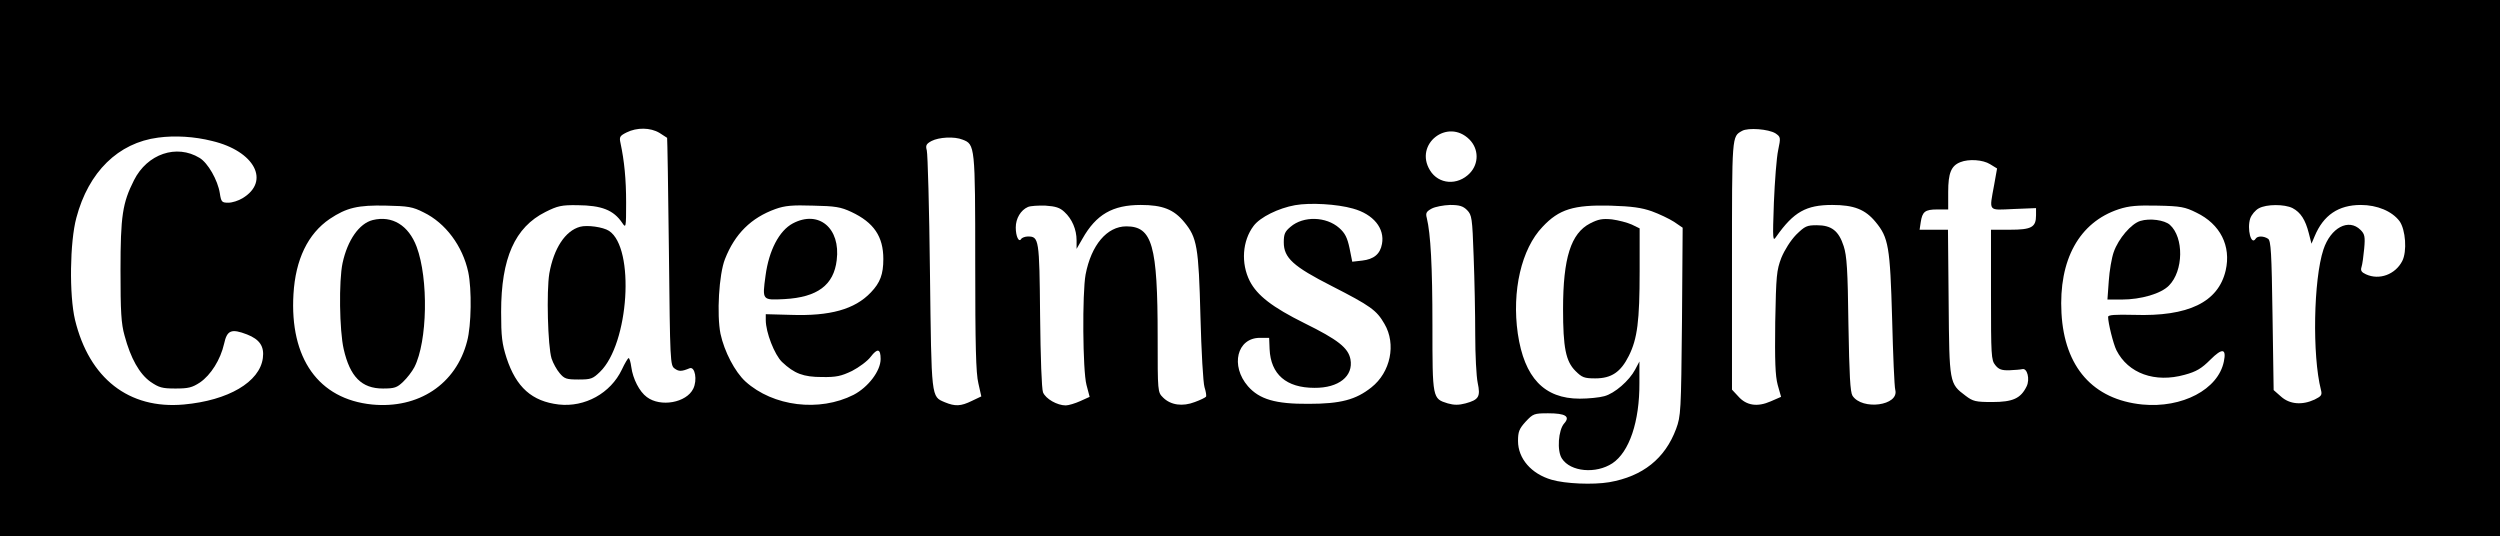 <?xml version="1.0" standalone="no"?>
<!DOCTYPE svg PUBLIC "-//W3C//DTD SVG 20010904//EN"
 "http://www.w3.org/TR/2001/REC-SVG-20010904/DTD/svg10.dtd">
<svg version="1.0" xmlns="http://www.w3.org/2000/svg"
 width="1110pt" height="238pt" viewBox="0 0 1110 238"
 preserveAspectRatio="xMidYMid meet">

<g transform="translate(0,238) scale(0.1,-0.1)"
fill="#000000" stroke="none">
<path d="M0 1190 l0 -1190 5550 0 5550 0 0 1190 0 1190 -5550 0 -5550 0 0
-1190z m2928 600 c17 -11 33 -21 34 -22 1 -2 5 -229 8 -506 5 -489 6 -504 25
-518 19 -14 31 -14 67 1 24 9 35 -53 16 -91 -30 -62 -145 -83 -206 -37 -33 24
-62 81 -69 133 -3 22 -8 40 -12 40 -3 0 -17 -23 -30 -51 -50 -105 -164 -168
-280 -155 -119 14 -189 76 -232 207 -20 63 -24 94 -24 204 0 239 61 376 197
444 54 27 71 31 142 30 107 -1 160 -21 199 -79 16 -24 17 -21 17 90 0 105 -8
185 -25 265 -6 27 -3 32 27 47 46 23 106 22 146 -2z m4955 -2 c23 -16 24 -18
12 -75 -7 -32 -15 -137 -19 -233 -6 -169 -5 -174 11 -150 77 109 132 140 248
140 97 0 147 -20 193 -76 57 -69 64 -109 73 -429 4 -159 10 -302 14 -316 18
-70 -147 -92 -190 -26 -10 17 -14 88 -18 317 -3 242 -7 304 -21 347 -22 68
-54 93 -119 93 -45 0 -53 -4 -92 -42 -25 -26 -51 -67 -66 -103 -21 -56 -23
-77 -27 -285 -2 -172 0 -238 11 -279 l15 -53 -46 -20 c-59 -26 -108 -19 -144
22 l-28 30 0 553 c0 582 -1 570 45 596 27 15 117 8 148 -11z m-1359 -27 c42
-42 43 -107 2 -150 -54 -56 -139 -50 -177 13 -71 116 78 233 175 137z m-5582
-7 c189 -45 259 -179 135 -254 -18 -11 -46 -20 -63 -20 -29 0 -32 3 -38 42 -9
58 -53 135 -90 157 -102 62 -232 18 -291 -99 -51 -101 -60 -158 -60 -400 0
-184 3 -237 18 -290 27 -101 66 -170 115 -205 38 -26 52 -30 111 -30 57 0 74
4 109 27 48 33 91 101 107 172 13 60 32 68 102 41 56 -22 77 -53 70 -105 -14
-106 -153 -188 -351 -206 -244 -22 -420 116 -483 376 -26 110 -23 346 6 453
54 204 186 333 363 356 74 10 161 5 240 -15z m3332 6 c55 -21 56 -27 56 -547
0 -365 3 -491 14 -535 l13 -58 -42 -20 c-49 -24 -74 -25 -120 -6 -61 26 -59
13 -66 576 -3 283 -10 527 -14 542 -6 22 -3 29 21 42 33 17 101 21 138 6z
m4562 -109 l31 -19 -13 -73 c-22 -121 -29 -112 86 -107 l100 4 0 -32 c0 -53
-20 -64 -116 -64 l-84 0 0 -289 c0 -269 1 -290 19 -312 15 -19 28 -24 63 -23
23 1 49 3 57 5 22 6 35 -45 19 -77 -26 -53 -61 -69 -152 -69 -75 0 -86 3 -119
28 -72 54 -72 55 -75 415 l-3 322 -63 0 -63 0 5 33 c7 47 19 57 73 57 l49 0 0
78 c0 83 13 116 54 132 37 15 100 11 132 -9z m-2829 -197 c91 -25 142 -88 129
-157 -8 -45 -36 -68 -88 -74 l-44 -5 -12 60 c-10 47 -20 67 -46 90 -58 51
-159 54 -216 5 -25 -21 -30 -32 -30 -69 0 -69 42 -107 213 -194 172 -88 199
-107 234 -168 53 -90 27 -215 -58 -282 -69 -55 -137 -73 -279 -73 -147 -1
-218 20 -269 78 -79 91 -49 215 53 215 l41 0 2 -50 c5 -112 74 -172 199 -172
108 -1 174 52 160 127 -10 51 -56 87 -204 160 -143 71 -210 123 -243 187 -40
79 -33 179 17 245 29 39 111 79 184 92 67 12 187 5 257 -15z m-4126 -17 c97
-47 173 -149 198 -265 16 -76 14 -237 -5 -307 -49 -191 -216 -301 -422 -281
-238 24 -366 205 -349 490 9 154 64 268 161 334 75 50 125 62 251 59 97 -2
117 -5 166 -30z m1899 2 c100 -47 142 -109 142 -209 0 -68 -14 -105 -55 -148
-72 -76 -182 -106 -356 -100 l-111 3 0 -26 c0 -55 39 -154 72 -186 55 -52 95
-67 178 -67 63 -1 85 4 133 27 31 16 69 44 83 63 30 39 44 36 44 -10 0 -53
-55 -125 -120 -159 -152 -77 -357 -52 -480 59 -47 43 -94 133 -111 212 -17 85
-7 264 20 332 44 112 116 183 224 222 42 15 75 18 167 15 99 -2 123 -6 170
-28z m946 0 c34 -31 54 -78 54 -126 l0 -38 26 45 c61 108 134 150 259 150 97
0 147 -20 193 -76 57 -69 64 -109 72 -419 4 -155 12 -295 18 -314 6 -19 9 -37
7 -42 -3 -4 -25 -15 -50 -24 -54 -21 -107 -14 -141 20 -24 24 -24 24 -24 269
0 408 -24 491 -139 491 -86 0 -156 -83 -181 -214 -15 -82 -13 -426 4 -490 l14
-53 -42 -19 c-22 -10 -52 -19 -64 -19 -38 0 -89 29 -101 58 -6 16 -11 151 -13
343 -3 338 -5 349 -54 349 -12 0 -26 -5 -30 -11 -10 -17 -24 11 -24 51 0 40
22 77 54 91 11 5 47 7 78 6 45 -3 64 -9 84 -28z m1788 8 c21 -22 23 -33 29
-206 4 -102 7 -258 7 -347 0 -90 5 -186 11 -214 13 -61 5 -75 -54 -91 -30 -8
-51 -8 -79 0 -68 21 -68 21 -68 346 0 264 -8 407 -25 477 -6 22 -2 29 22 42
15 8 52 15 81 16 42 0 58 -5 76 -23z m820 -5 c33 -12 77 -33 99 -47 l38 -26
-3 -417 c-4 -400 -5 -419 -26 -476 -49 -132 -148 -211 -297 -237 -72 -12 -195
-7 -256 11 -90 26 -149 94 -149 172 0 41 5 54 34 86 33 35 37 37 100 37 77 0
99 -14 71 -45 -26 -29 -33 -122 -10 -156 38 -59 151 -69 224 -21 75 50 121
185 120 357 l0 95 -19 -36 c-26 -49 -91 -106 -137 -118 -21 -6 -70 -11 -109
-11 -158 0 -246 93 -275 289 -27 189 16 376 110 474 73 78 138 98 301 94 97
-3 138 -9 184 -25z m2418 -6 c106 -51 155 -148 130 -257 -33 -141 -166 -205
-407 -197 -85 2 -115 0 -115 -9 0 -27 23 -120 37 -148 52 -103 171 -146 303
-109 52 14 75 28 114 67 53 53 72 50 60 -8 -25 -124 -185 -208 -362 -191 -219
22 -346 166 -359 406 -13 237 79 403 254 461 46 15 81 18 173 16 102 -2 122
-6 172 -31z m427 20 c36 -19 57 -52 72 -111 l12 -47 14 33 c39 94 106 139 205
139 73 0 139 -28 172 -72 27 -38 34 -134 12 -177 -31 -60 -102 -86 -161 -59
-20 9 -25 17 -20 32 4 12 9 49 12 82 5 54 2 65 -16 83 -53 53 -133 10 -165
-87 -44 -133 -50 -470 -11 -623 6 -23 2 -28 -28 -43 -56 -26 -111 -21 -149 13
l-33 29 -5 332 c-4 279 -7 332 -20 340 -20 13 -47 13 -55 0 -20 -32 -39 44
-24 90 6 17 23 37 38 45 34 19 114 19 150 1z"/>
<path d="M2575 1373 c-65 -18 -116 -95 -136 -207 -13 -79 -7 -323 10 -378 7
-21 23 -50 36 -65 21 -25 30 -28 84 -28 55 0 63 3 95 34 129 125 156 550 40
626 -26 17 -97 27 -129 18z"/>
<path d="M1655 1403 c-60 -15 -112 -89 -134 -191 -17 -79 -14 -300 5 -382 28
-123 80 -175 174 -175 52 0 63 4 90 30 18 17 40 46 50 65 58 114 63 392 10
534 -36 96 -109 140 -195 119z"/>
<path d="M3520 1388 c-60 -32 -106 -119 -121 -232 -15 -110 -15 -109 84 -104
146 8 219 62 232 173 18 142 -80 224 -195 163z"/>
<path d="M7060 1388 c-85 -44 -120 -153 -120 -380 0 -172 12 -232 55 -275 29
-29 39 -33 88 -33 72 0 113 28 149 100 38 76 48 155 48 376 l0 190 -35 17
c-20 9 -59 19 -88 23 -42 4 -60 1 -97 -18z"/>
<path d="M9503 1399 c-40 -12 -97 -78 -118 -138 -9 -25 -19 -83 -22 -128 l-6
-83 63 0 c86 0 175 26 210 62 65 65 67 214 4 270 -24 21 -89 30 -131 17z"/>
</g>
</svg>
